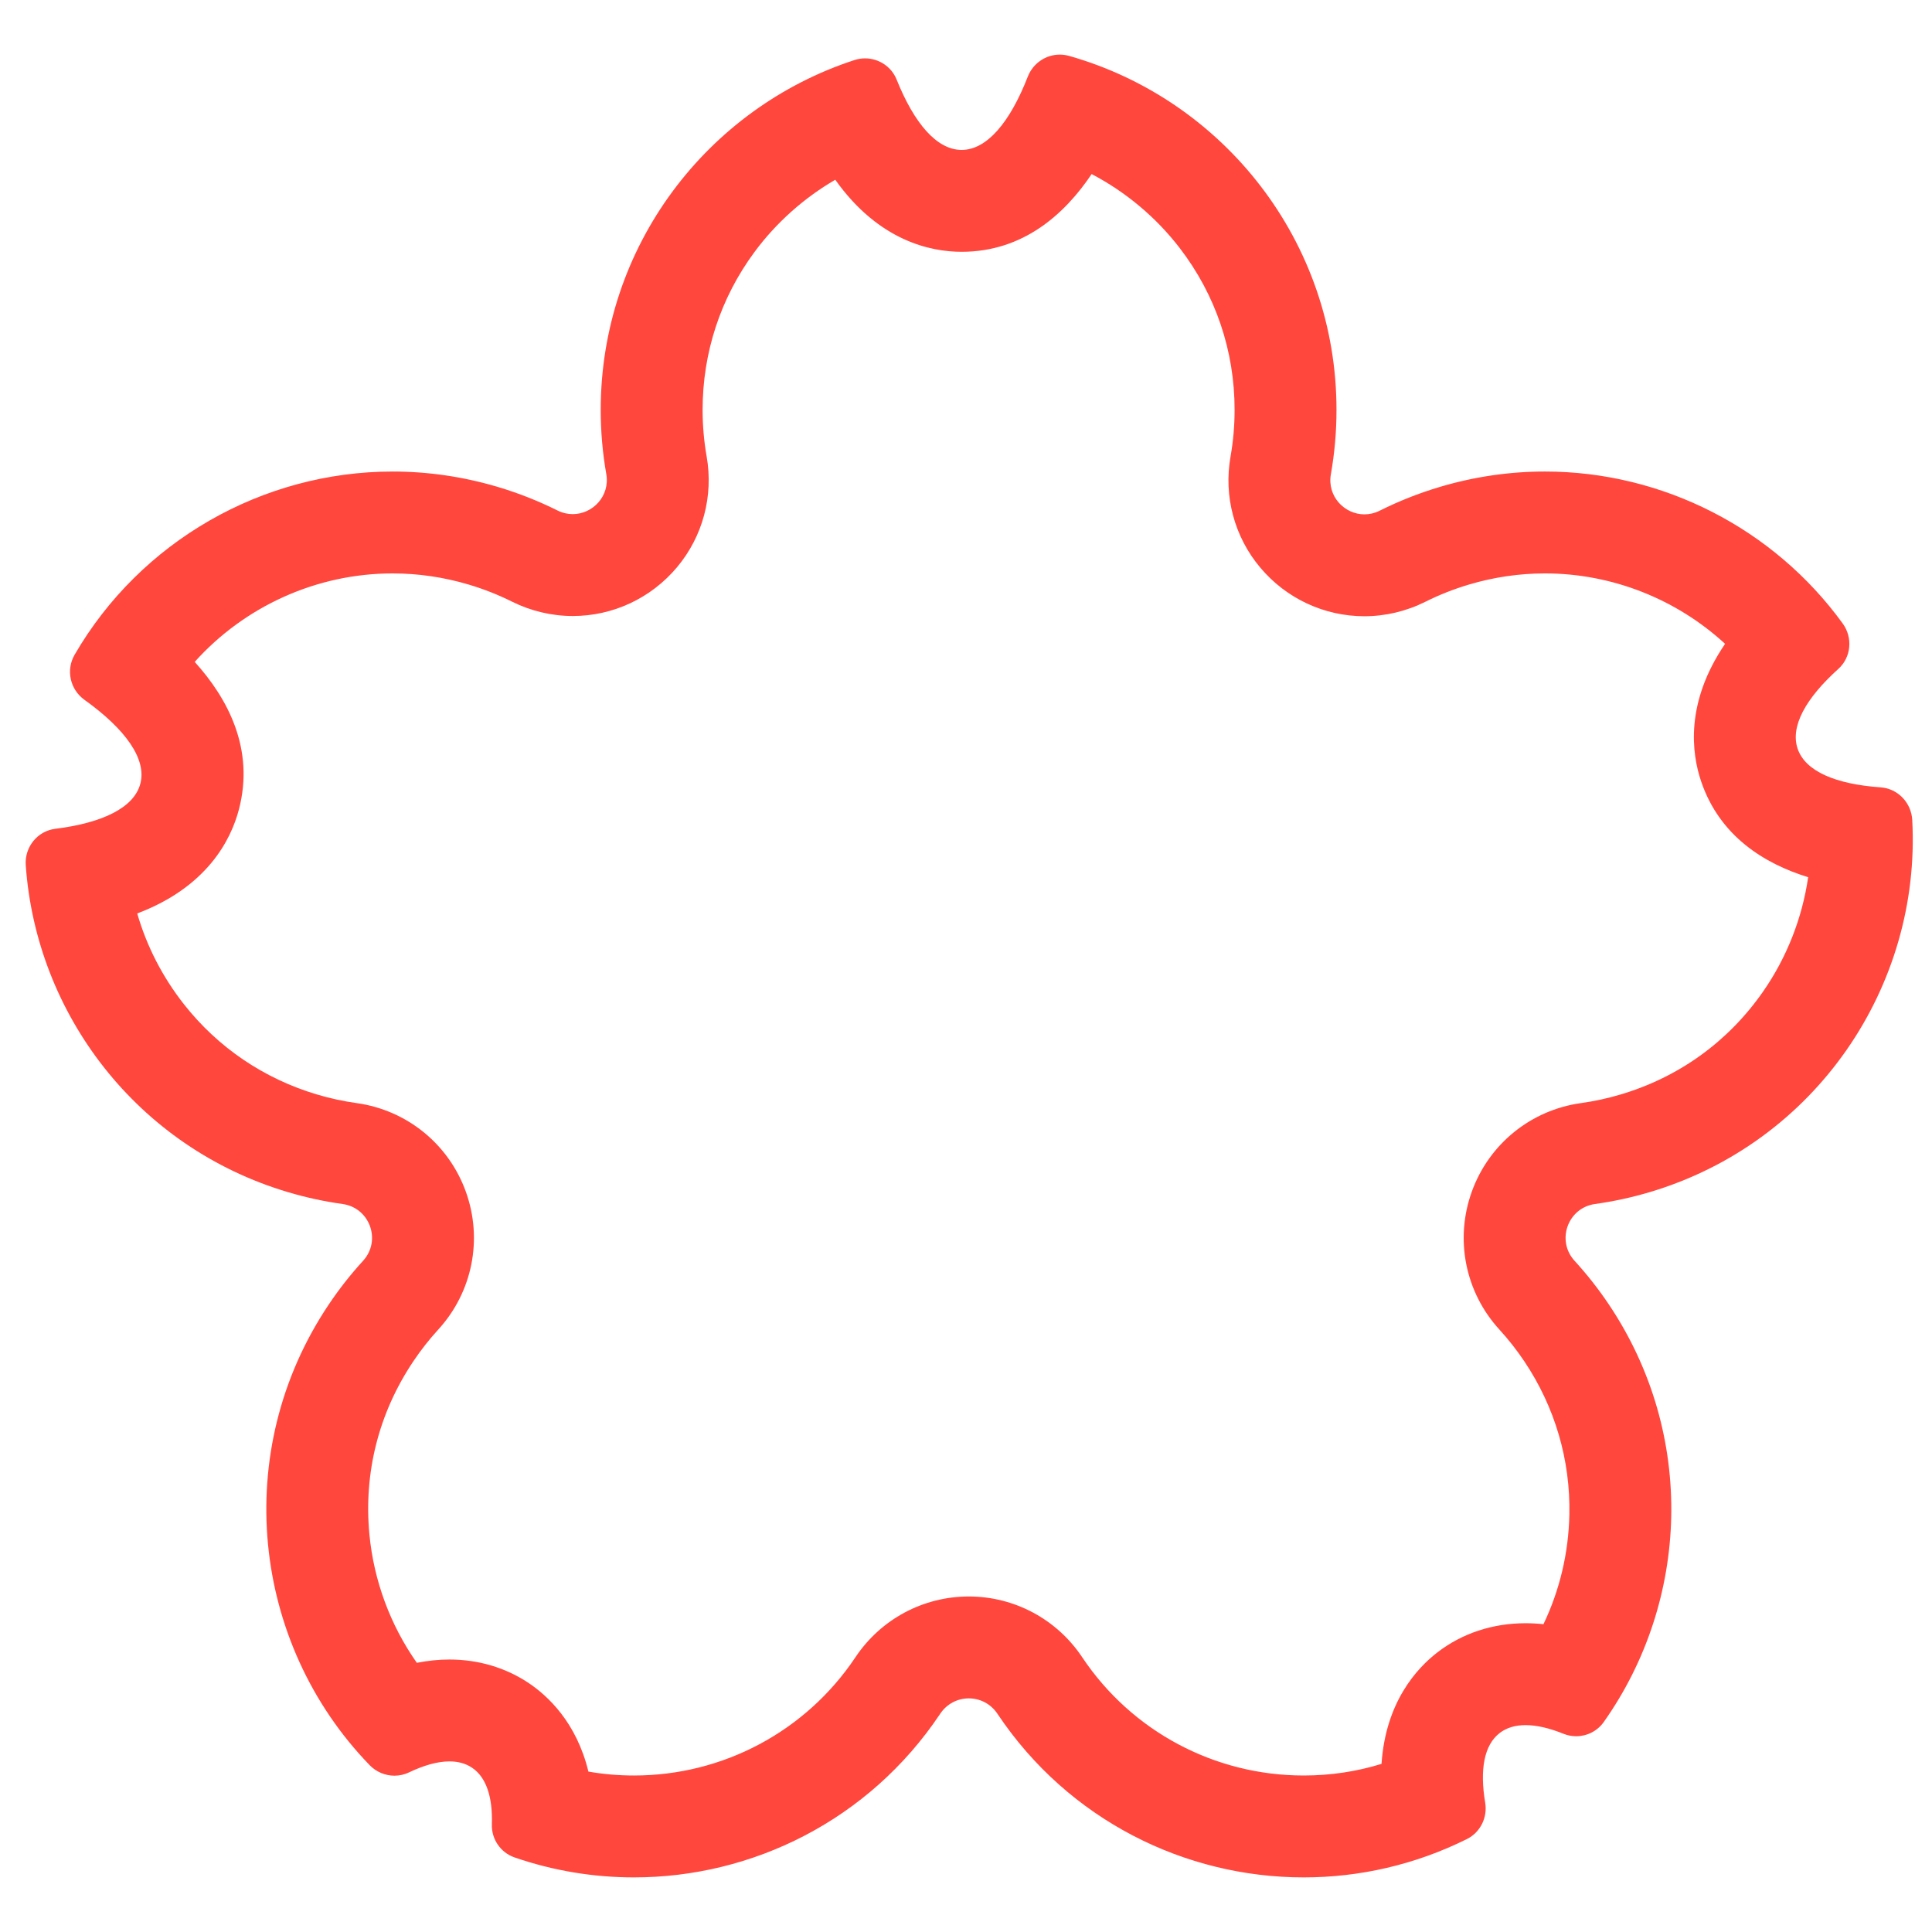 <?xml version="1.0" encoding="iso-8859-1"?>
<!-- Generator: Adobe Illustrator 18.1.1, SVG Export Plug-In . SVG Version: 6.00 Build 0)  -->
<!DOCTYPE svg PUBLIC "-//W3C//DTD SVG 1.1//EN" "http://www.w3.org/Graphics/SVG/1.1/DTD/svg11.dtd">
<svg version="1.1" xmlns="http://www.w3.org/2000/svg" xmlns:xlink="http://www.w3.org/1999/xlink" x="0px" y="0px"
	 viewBox="0 0 512 512" enable-background="new 0 0 512 512" xml:space="preserve">
<g id="Layer_2">
	<path fill="#FF473E" d="M289.297,46.128c9.052,4.749,17.093,11.466,23.365,19.638c9.499,12.378,14.521,27.198,14.521,42.857
		c0,4.157-0.362,8.317-1.076,12.363c-1.857,10.527,1.004,21.244,7.85,29.404c6.89,8.212,16.96,12.921,27.63,12.921
		c5.551,0,11.133-1.325,16.142-3.833c3.69-1.847,7.591-3.386,11.592-4.575c6.575-1.953,13.34-2.943,20.108-2.943
		c17.787,0,34.84,6.803,47.737,18.662c-10.628,15.603-8.882,29-6.336,36.49c4.954,14.574,16.844,21.806,28.35,25.357
		c-1.567,10.812-5.649,21.256-11.958,30.325c-9.206,13.233-22.263,22.66-37.762,27.263c-3.434,1.02-6.956,1.784-10.468,2.273
		c-13.306,1.849-24.4,10.845-28.952,23.478c-4.552,12.633-1.747,26.638,7.321,36.549c2.394,2.617,4.619,5.452,6.613,8.428
		c8.108,12.099,12.231,26.153,11.924,40.642c-0.215,10.153-2.562,20-6.862,29.002c-1.601-0.17-3.181-0.256-4.736-0.256
		c-8.717,0-16.779,2.656-23.315,7.68c-5.595,4.3-13.778,13.298-14.866,29.592c-6.638,2.049-13.539,3.083-20.623,3.083
		c-23.606,0-45.529-11.685-58.63-31.236l-0.05-0.074l-0.029-0.044c-6.727-10.075-17.957-16.089-30.039-16.089
		c-12.082,0-23.311,6.014-30.029,16.075c-0.002,0.003-0.029,0.044-0.031,0.047l-0.043,0.064
		c-13.115,19.572-35.038,31.257-58.644,31.257c-4.066,0-8.099-0.348-12.068-1.04c-3.151-13.044-10.791-20.111-15.892-23.511
		c-6.074-4.048-13.311-6.188-20.929-6.188c-2.825,0-5.712,0.293-8.646,0.876c-7.008-9.963-11.392-21.721-12.565-33.999
		c-1.561-16.342,2.457-32.207,11.619-45.88c1.994-2.976,4.219-5.811,6.613-8.428c9.068-9.912,11.873-23.917,7.321-36.549
		c-4.552-12.633-15.646-21.629-28.951-23.478c-3.513-0.488-7.035-1.253-10.469-2.273c-14.034-4.168-26.219-12.418-35.238-23.859
		c-5.717-7.252-9.91-15.423-12.429-24.121c18.62-7.045,24.862-19.599,26.946-27.55c4.196-16.009-2.909-29.39-11.71-39.122
		c13.213-14.715,32.289-23.446,52.461-23.445c6.77,0,13.536,0.99,20.109,2.943c3.971,1.179,7.842,2.704,11.508,4.533
		c4.998,2.494,10.566,3.812,16.102,3.812c10.667,0,20.735-4.707,27.625-12.914c6.845-8.155,9.71-18.867,7.859-29.39
		c-0.709-4.034-1.069-8.179-1.069-12.322c0-15.177,4.743-29.627,13.715-41.789c5.746-7.789,13.114-14.349,21.442-19.201
		c11.54,16.241,25.275,19.095,33.49,19.095C271.103,66.728,282.135,56.808,289.297,46.128 M280.849,14.471
		c-3.669,0-7.079,2.266-8.475,5.846c-4.717,12.101-10.84,19.411-17.533,19.411c-6.551,0-12.555-7.003-17.229-18.646
		c-1.397-3.478-4.781-5.616-8.363-5.616c-0.928,0-1.87,0.144-2.793,0.445c-39.044,12.724-67.261,49.421-67.261,92.712
		c0,5.799,0.507,11.479,1.477,16.999c1.028,5.843-3.601,10.627-8.892,10.627c-1.334,0-2.71-0.304-4.048-0.972
		c-5.015-2.502-10.316-4.605-15.875-6.256c-9.258-2.749-18.606-4.059-27.795-4.06c-34.524-0.002-66.858,18.482-84.286,48.549
		c-2.354,4.061-1.204,9.225,2.614,11.957c10.812,7.738,16.524,15.646,14.803,22.215c-1.668,6.363-10.023,10.403-22.554,11.961
		c-4.744,0.59-8.148,4.863-7.814,9.632c2.756,39.384,29.443,74.763,69.52,86.665c4.801,1.426,9.625,2.464,14.438,3.133
		c7.222,1.004,10.349,9.68,5.427,15.06c-3.28,3.586-6.333,7.462-9.121,11.623c-26.053,38.88-20.417,89.715,10.877,122.033
		c1.756,1.813,4.151,2.787,6.575,2.787c1.307,0,2.622-0.283,3.85-0.871c3.979-1.905,7.602-2.916,10.721-2.916
		c2.272,0,4.276,0.537,5.955,1.656c3.835,2.556,5.515,7.852,5.283,15.043c-0.126,3.906,2.315,7.475,6.01,8.749
		c10.317,3.557,21.012,5.292,31.64,5.292c31.423,0,62.267-15.162,81.073-43.227c0.03-0.044,0.059-0.089,0.089-0.133
		c1.818-2.722,4.701-4.083,7.585-4.083c2.884,0,5.767,1.361,7.585,4.083c0.03,0.044,0.059,0.089,0.089,0.133
		c18.805,28.063,49.654,43.228,81.075,43.228c14.679,0,29.479-3.308,43.241-10.156c3.576-1.779,5.512-5.718,4.853-9.657
		c-1.456-8.698-0.316-15.255,3.847-18.455c1.838-1.412,4.156-2.087,6.862-2.087c2.933,0,6.322,0.792,10.051,2.298
		c1.088,0.439,2.225,0.65,3.349,0.65c2.837,0,5.597-1.343,7.307-3.759c22.675-32.05,24.554-76.051,1.397-110.607
		c-2.788-4.161-5.841-8.037-9.121-11.623c-4.922-5.38-1.796-14.056,5.427-15.06c4.813-0.669,9.637-1.707,14.438-3.133
		c44.103-13.098,71.995-54.626,69.618-98.637c-0.247-4.573-3.816-8.327-8.384-8.646c-11.865-0.831-19.948-4.234-21.987-10.233
		c-2.007-5.904,2.156-13.382,10.772-21.137c3.44-3.096,3.889-8.305,1.173-12.052c-18.233-25.146-47.677-40.275-78.909-40.275
		c-9.19,0-18.535,1.31-27.795,4.06c-5.602,1.664-10.942,3.786-15.991,6.314c-1.34,0.671-2.72,0.977-4.056,0.977
		c-5.293,0-9.922-4.788-8.89-10.634c0.977-5.538,1.487-11.237,1.487-17.055c0-44.619-29.975-82.231-70.885-93.811
		C282.481,14.581,281.659,14.471,280.849,14.471L280.849,14.471z"/>
</g>
<g id="Layer_1">
</g>
</svg>

